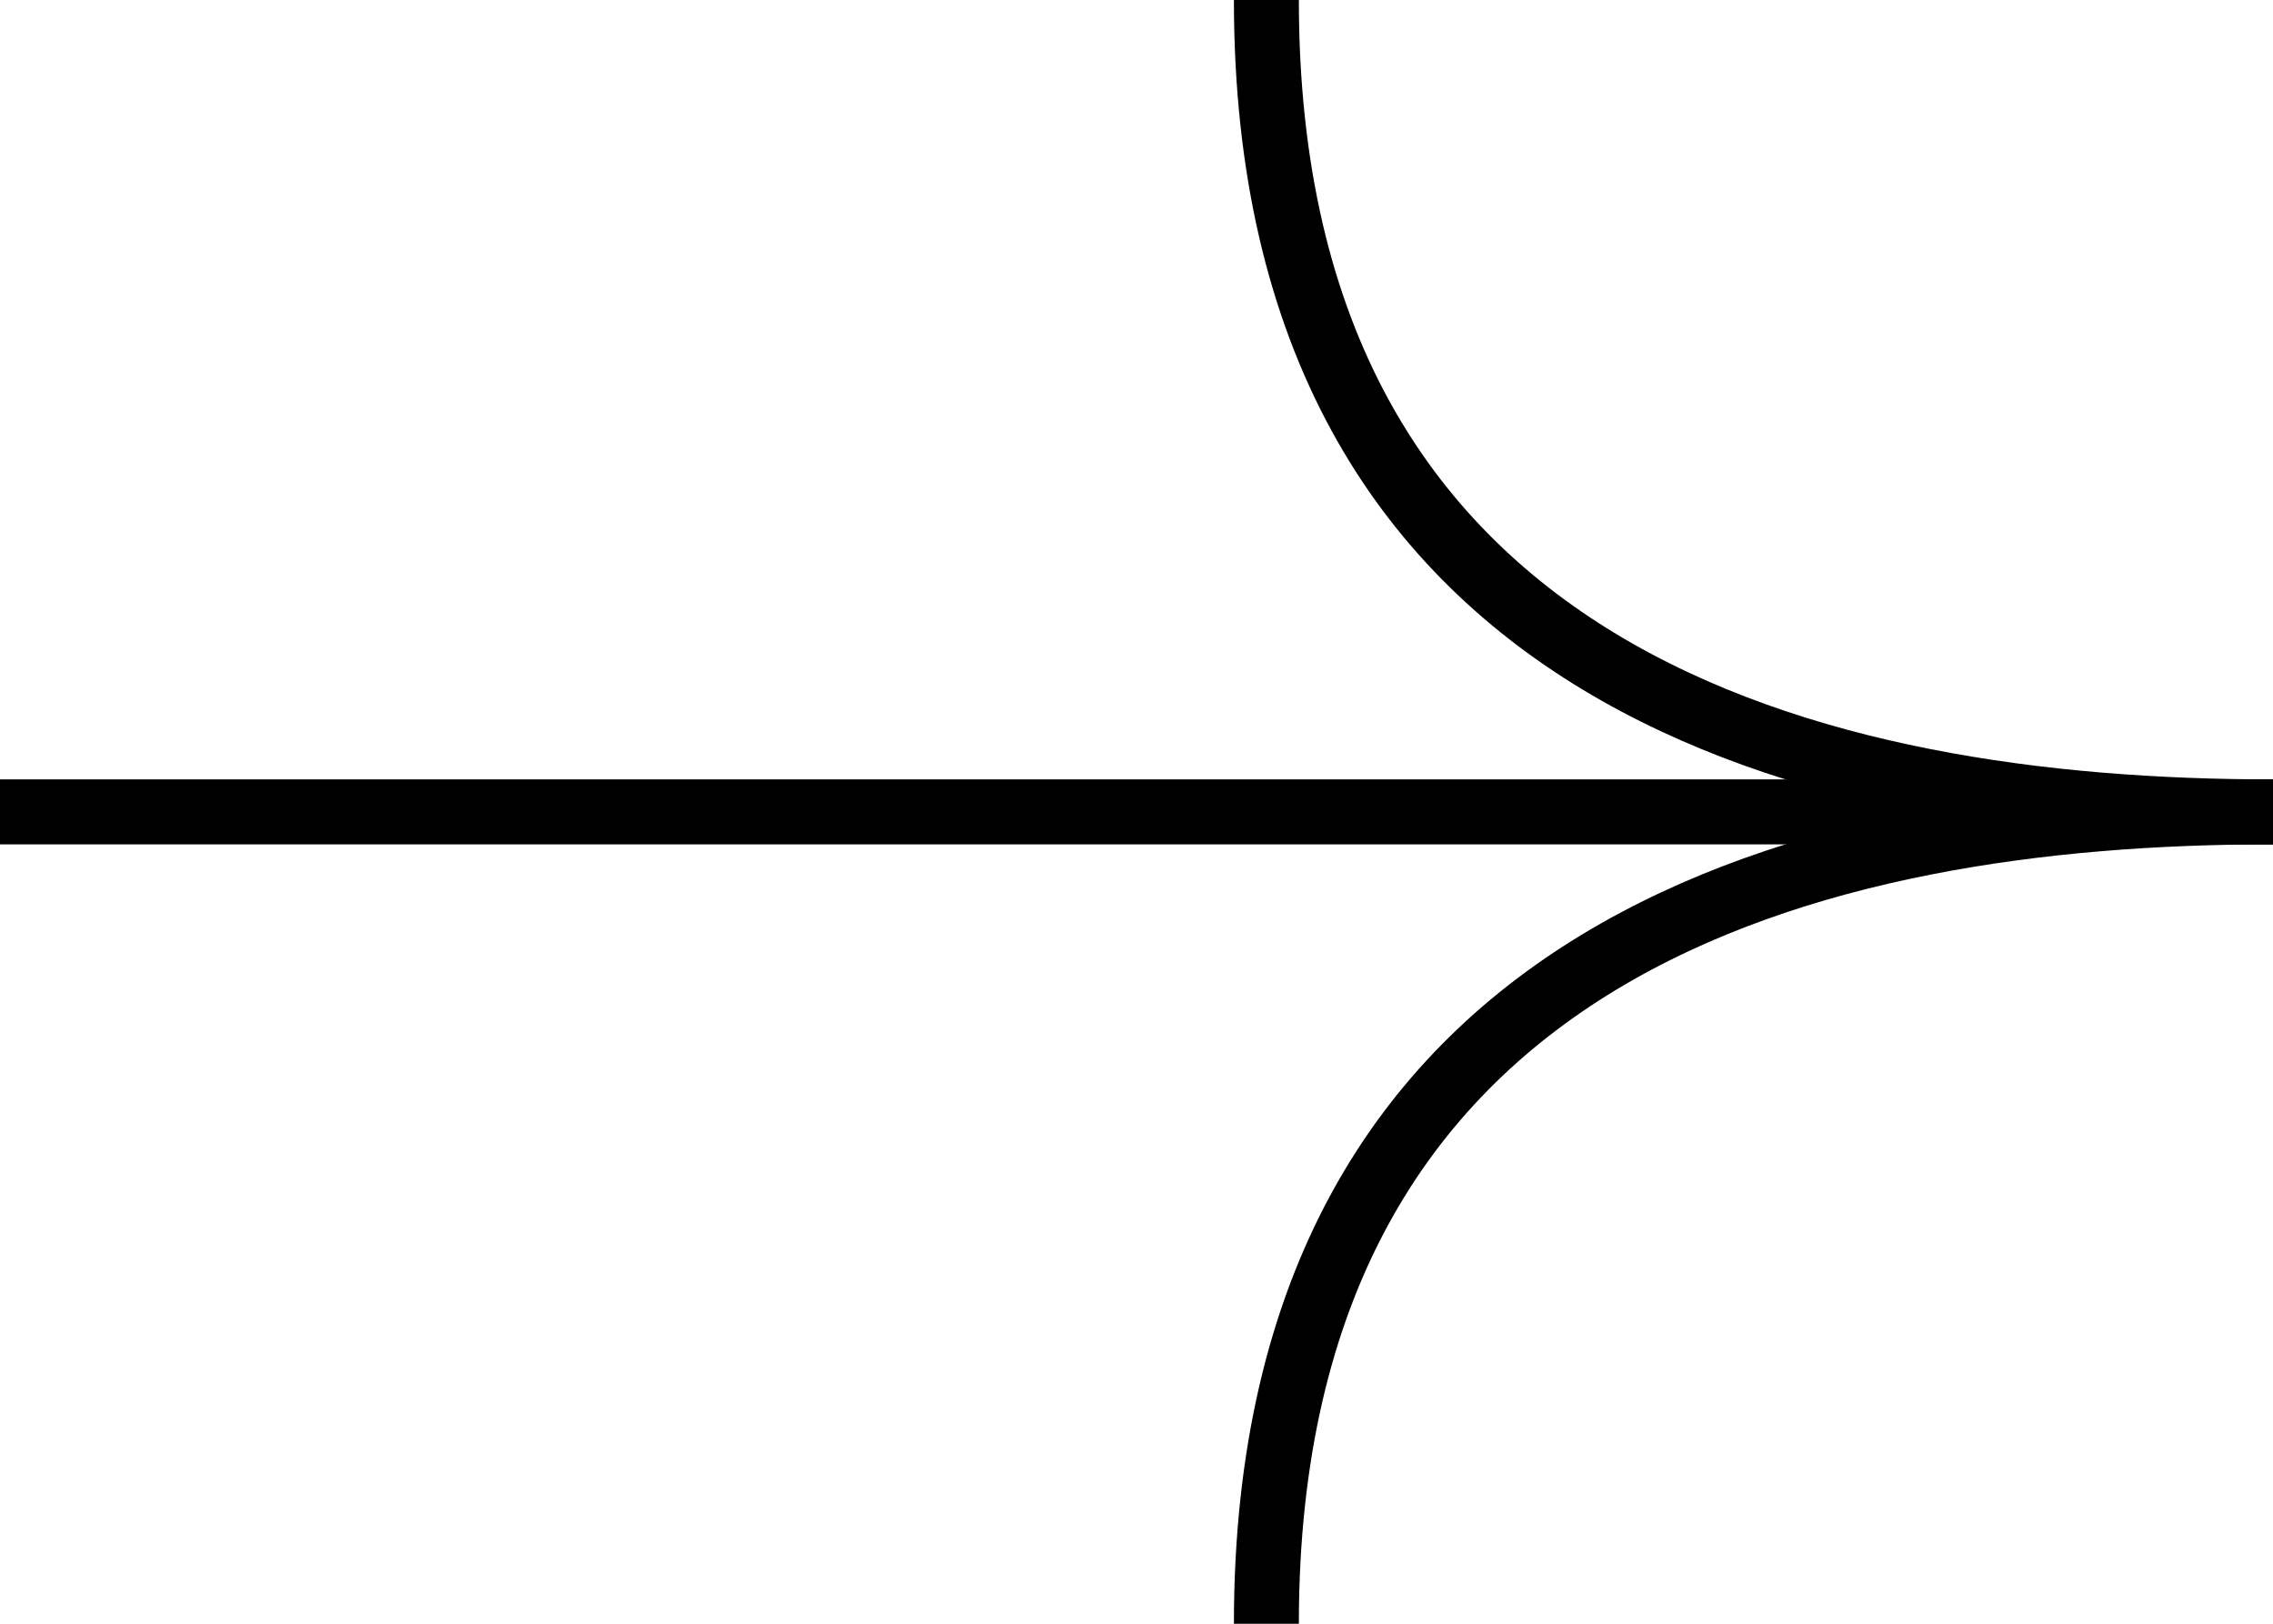 <?xml version="1.0" encoding="UTF-8"?>
<svg width="70px" height="50px" viewBox="0 0 70 50" version="1.1" xmlns="http://www.w3.org/2000/svg" xmlns:xlink="http://www.w3.org/1999/xlink">
    <title>Artboard Copy 4</title>
    <g id="Artboard-Copy-4" stroke="none" stroke-width="1" fill="none" fill-rule="evenodd">
        <g id="Group" transform="translate(6.5, 25) rotate(-360) translate(-6.5, -25) translate(-58, 0)">
            <line x1="0" y1="25" x2="128" y2="25" id="Path" stroke="#000000" stroke-width="2"></line>
            <path d="" id="Path-2" stroke="#979797"></path>
            <path d="M128,25 C114,25 97,21 97,0" id="Path-3" stroke="#000000" stroke-width="2"></path>
            <path d="M128,50 C114,50 97,46 97,25" id="Path-3" stroke="#000000" stroke-width="2" transform="translate(112.5, 37.5) scale(1, -1) translate(-112.5, -37.5) "></path>
        </g>
    </g>
</svg>